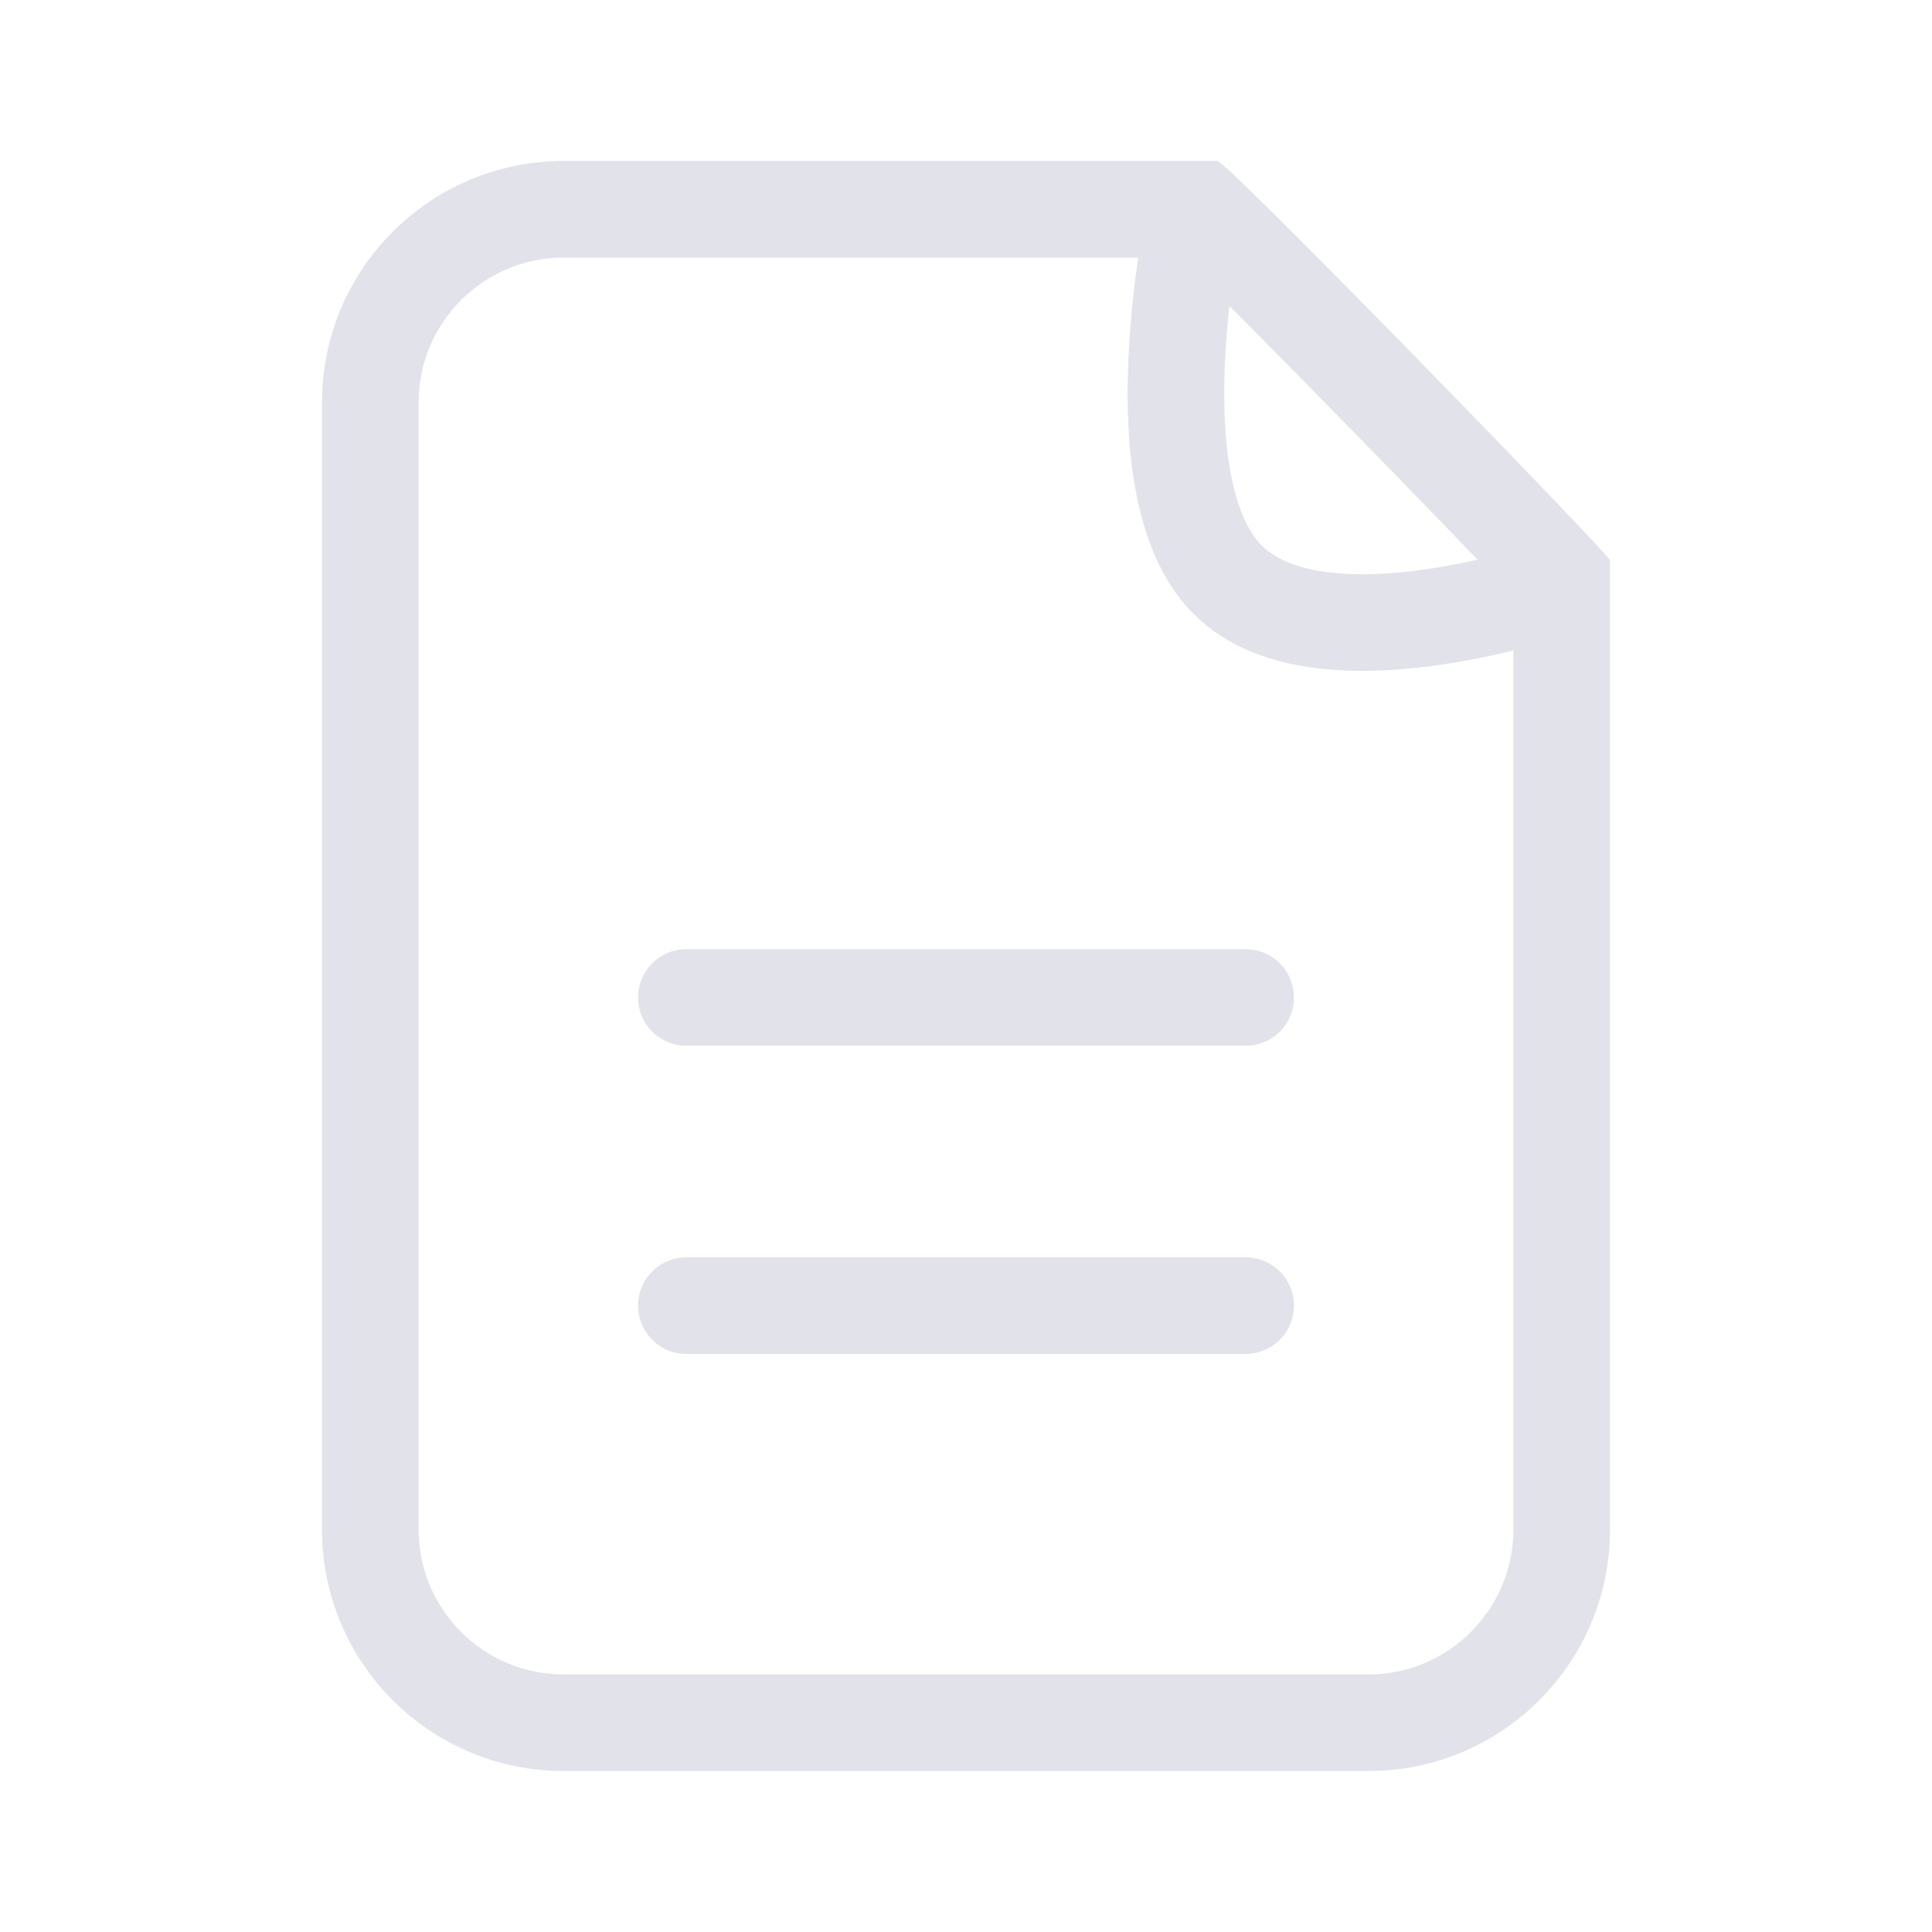 <svg xmlns="http://www.w3.org/2000/svg" width="24" height="24" viewBox="0 0 24 24">
  <g id="Group_13382" data-name="Group 13382" transform="translate(-418 -807)">
    <rect id="Rectangle_747" data-name="Rectangle 747" width="24" height="24" transform="translate(418 807)" fill="#b5b5be" opacity="0"/>
    <g id="Group_2653" data-name="Group 2653" transform="translate(281 570)">
      <g id="Path_139" data-name="Path 139" transform="translate(141 239)" fill="none" stroke-linejoin="round">
        <path d="M3,0h8.124c.1-.023,4.931,4.953,4.876,4.961V17a3,3,0,0,1-3,3H3a3,3,0,0,1-3-3V3A3,3,0,0,1,3,0Z" stroke="none"/>
        <path d="M 3 1.2 C 2.007 1.2 1.2 2.007 1.2 3 L 1.2 17 C 1.2 17.993 2.007 18.8 3 18.8 L 13 18.8 C 13.993 18.8 14.8 17.993 14.8 17 L 14.8 5.42 C 13.962 4.531 11.518 2.027 10.666 1.2 L 3 1.2 M 11.124 -8.20159912109375e-05 C 11.241 -0 16.054 4.953 16 4.961 L 16 17 C 16 18.657 14.657 20 13 20 L 3 20 C 1.343 20 0 18.657 0 17 L 0 3 C 0 1.343 1.343 1.9073486328125e-06 3 1.9073486328125e-06 L 11.124 1.9073486328125e-06 C 11.124 -5.340576171875e-05 11.124 -8.0108642578125e-05 11.124 -8.20159912109375e-05 Z" stroke="none" fill="#e2e2ea"/>
      </g>
      <path id="Path_140" data-name="Path 140" d="M2606.689-19724.809s-3.255,1.221-4.449,0-.33-4.885-.33-4.885" transform="translate(-2450 19969)" fill="none" stroke="#e2e2ea" stroke-width="1.2"/>
      <path id="Path_142" data-name="Path 142" d="M2570.215-19721.437h6.948" transform="translate(-2424.689 19970.828)" fill="none" stroke="#e2e2ea" stroke-linecap="round" stroke-width="1.2"/>
      <path id="Path_143" data-name="Path 143" d="M2570.215-19721.437h6.948" transform="translate(-2424.689 19974.656)" fill="none" stroke="#e2e2ea" stroke-linecap="round" stroke-width="1.2"/>
    </g>
  </g>
</svg>
